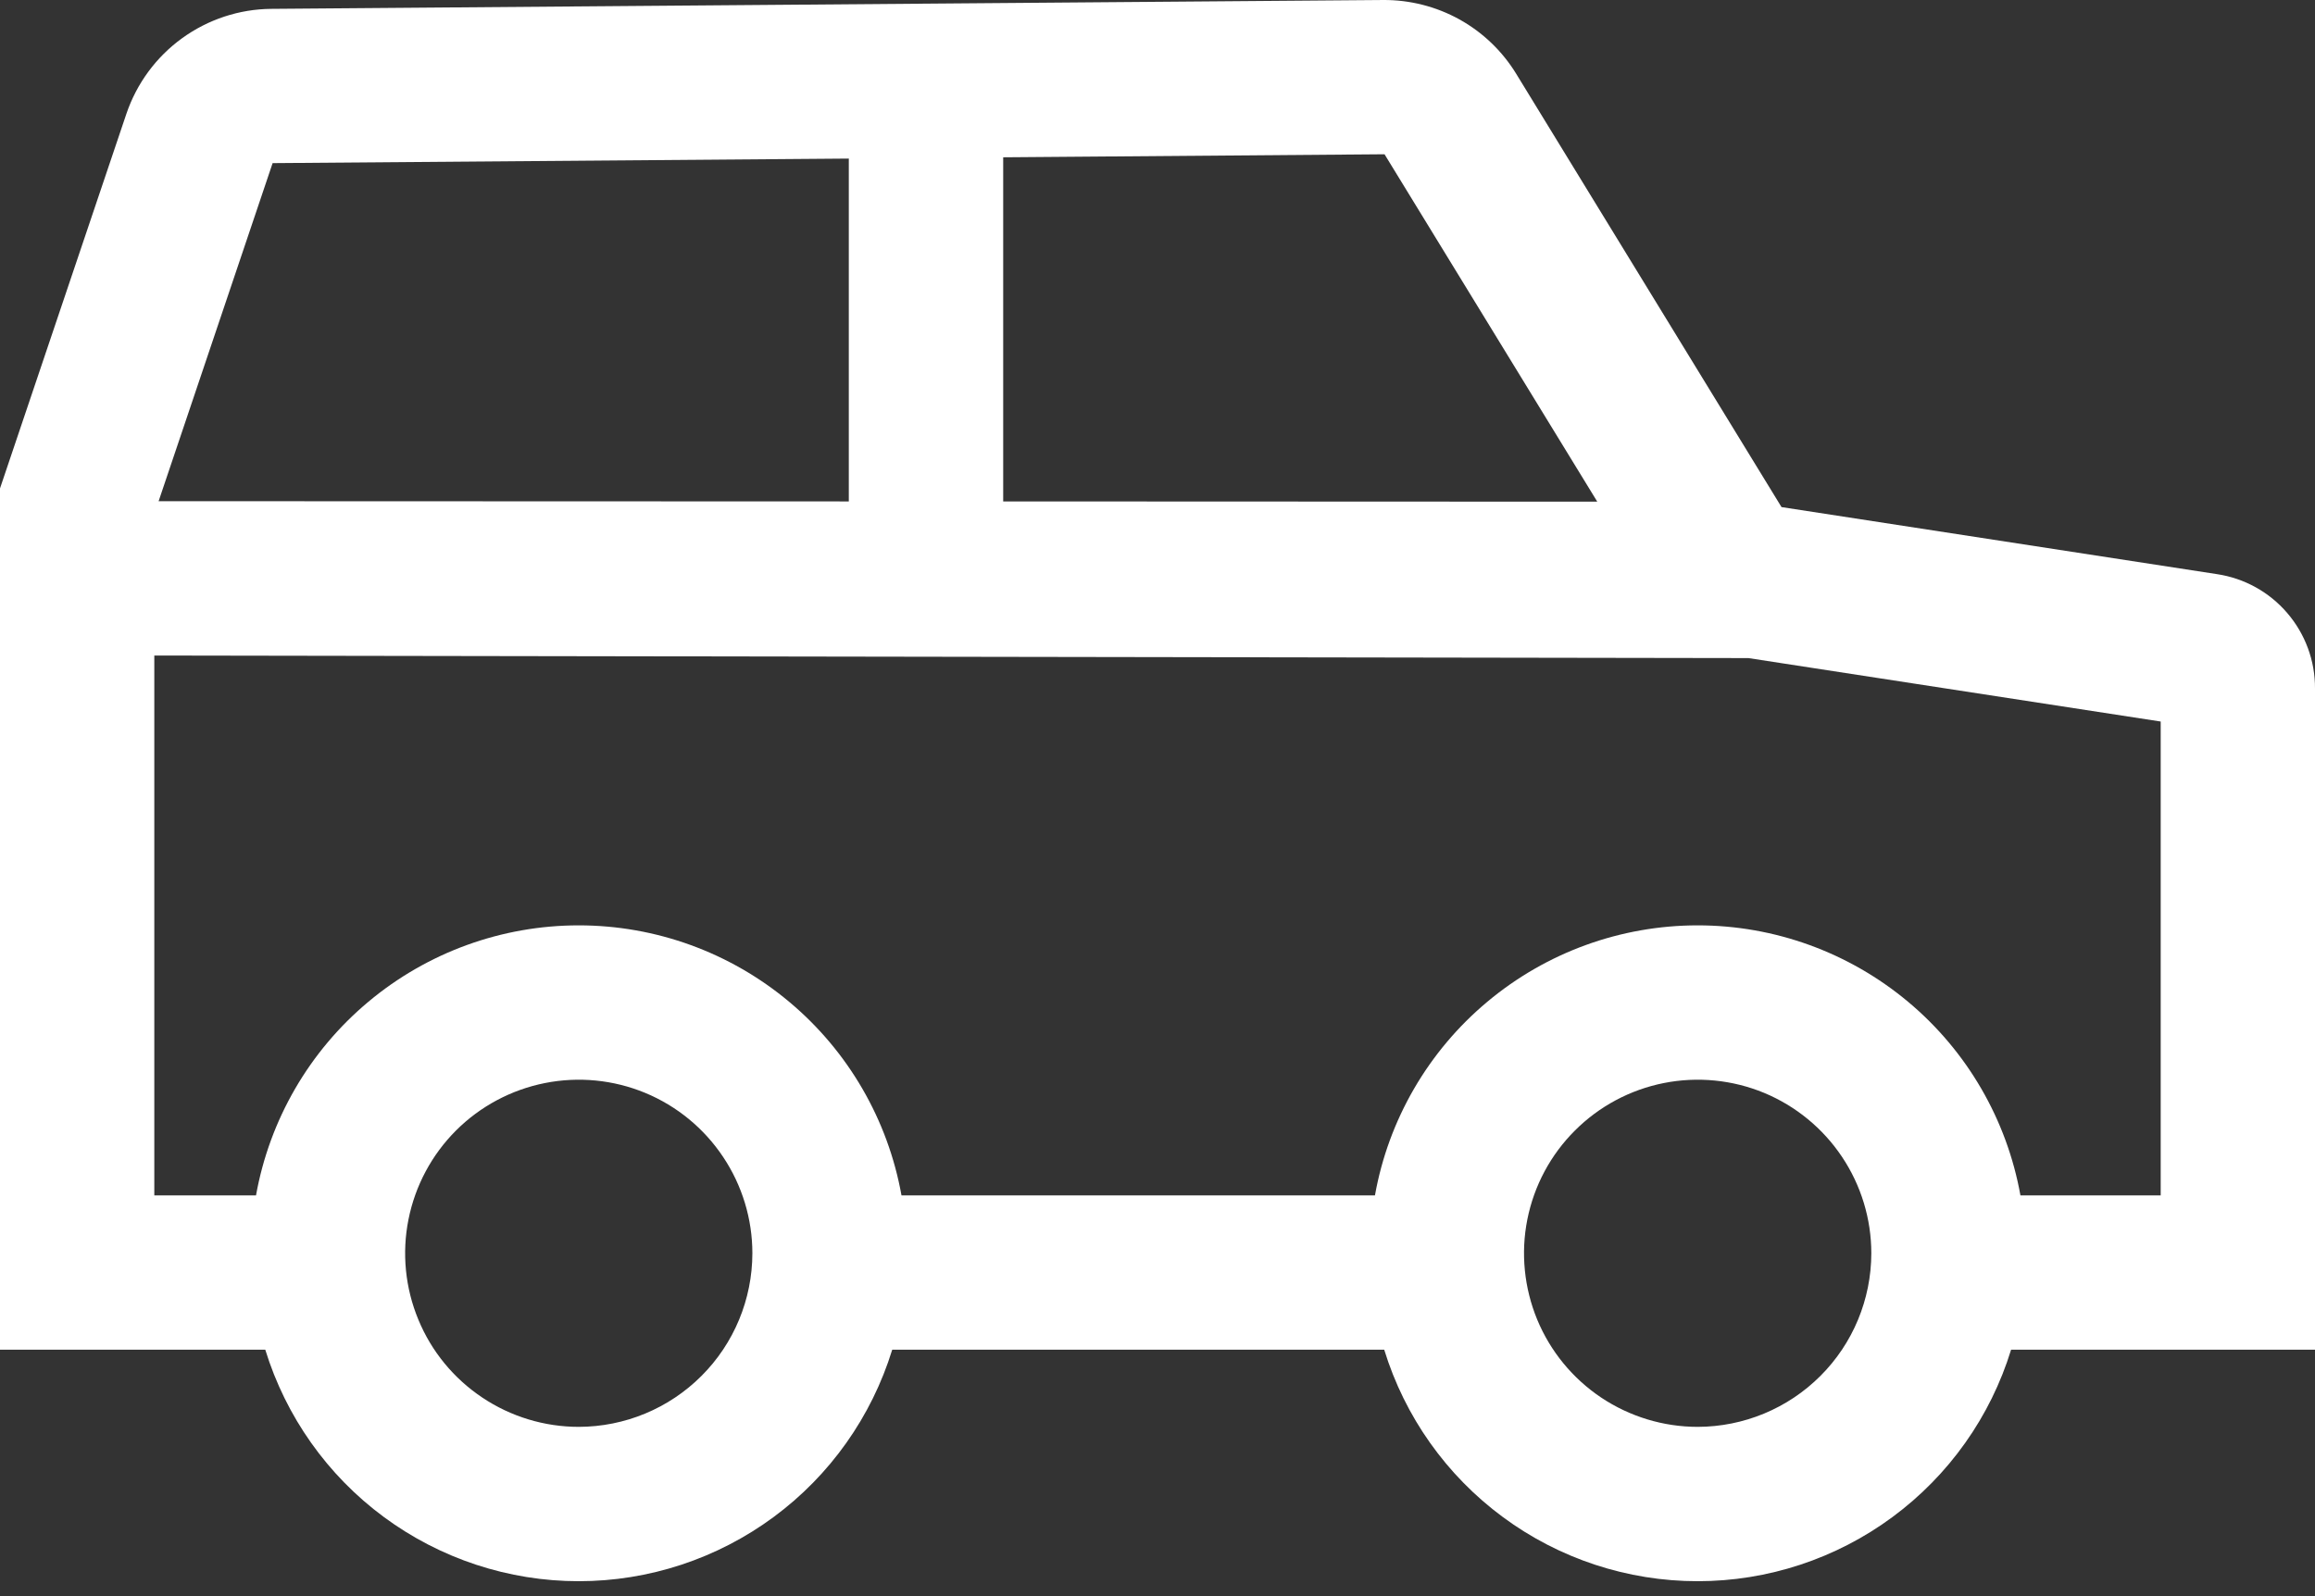 <svg width="29" height="20" viewBox="0 0 29 20" fill="none" xmlns="http://www.w3.org/2000/svg">
<rect x="0" y="0" width="29" height="20" fill="#333333" stroke="none"/>
<path d="M27.771 7.194L22.317 6.354L18.993 0.924C18.819 0.64 18.574 0.405 18.282 0.243C17.991 0.082 17.662 -0.002 17.329 4.4433e-05L3.399 0.111C2.997 0.114 2.607 0.243 2.281 0.479C1.956 0.714 1.712 1.046 1.583 1.427L0 6.12V16.912H3.323C3.582 17.752 4.102 18.487 4.809 19.009C5.516 19.531 6.371 19.813 7.25 19.813C8.129 19.813 8.984 19.531 9.691 19.009C10.398 18.487 10.918 17.752 11.177 16.912H17.34C17.598 17.752 18.119 18.487 18.826 19.009C19.532 19.531 20.388 19.813 21.267 19.813C22.145 19.813 23.001 19.531 23.707 19.009C24.414 18.487 24.935 17.752 25.193 16.912H29V8.627C29.002 8.28 28.878 7.944 28.652 7.681C28.427 7.418 28.114 7.245 27.771 7.194ZM12.567 1.971L17.344 1.933L20.009 6.286L12.567 6.283V1.971ZM3.415 2.044L10.633 1.987V6.283L1.987 6.28L3.415 2.044ZM7.25 17.879C6.82 17.879 6.399 17.751 6.042 17.512C5.684 17.273 5.405 16.934 5.241 16.536C5.076 16.139 5.033 15.701 5.117 15.28C5.201 14.858 5.408 14.47 5.712 14.166C6.016 13.862 6.404 13.655 6.826 13.571C7.248 13.487 7.685 13.53 8.082 13.694C8.48 13.859 8.819 14.138 9.058 14.496C9.297 14.853 9.425 15.274 9.425 15.704C9.424 16.281 9.195 16.834 8.787 17.241C8.379 17.649 7.827 17.878 7.25 17.879ZM21.267 17.879C20.837 17.879 20.416 17.751 20.058 17.512C19.701 17.273 19.422 16.934 19.257 16.536C19.093 16.139 19.049 15.701 19.133 15.28C19.217 14.858 19.424 14.47 19.729 14.166C20.033 13.862 20.42 13.655 20.842 13.571C21.264 13.487 21.702 13.53 22.099 13.694C22.496 13.859 22.836 14.138 23.075 14.496C23.314 14.853 23.442 15.274 23.442 15.704C23.441 16.281 23.212 16.834 22.804 17.241C22.396 17.649 21.843 17.878 21.267 17.879ZM27.067 14.979H25.31C25.14 14.03 24.642 13.171 23.903 12.553C23.163 11.934 22.23 11.595 21.267 11.595C20.303 11.595 19.37 11.934 18.631 12.553C17.892 13.171 17.393 14.03 17.224 14.979H11.293C11.123 14.03 10.625 13.171 9.886 12.553C9.147 11.934 8.214 11.595 7.25 11.595C6.286 11.595 5.353 11.934 4.614 12.553C3.875 13.171 3.377 14.03 3.207 14.979H1.933V8.214L21.903 8.246L27.067 9.041V14.979Z" fill="white"/>
</svg>
